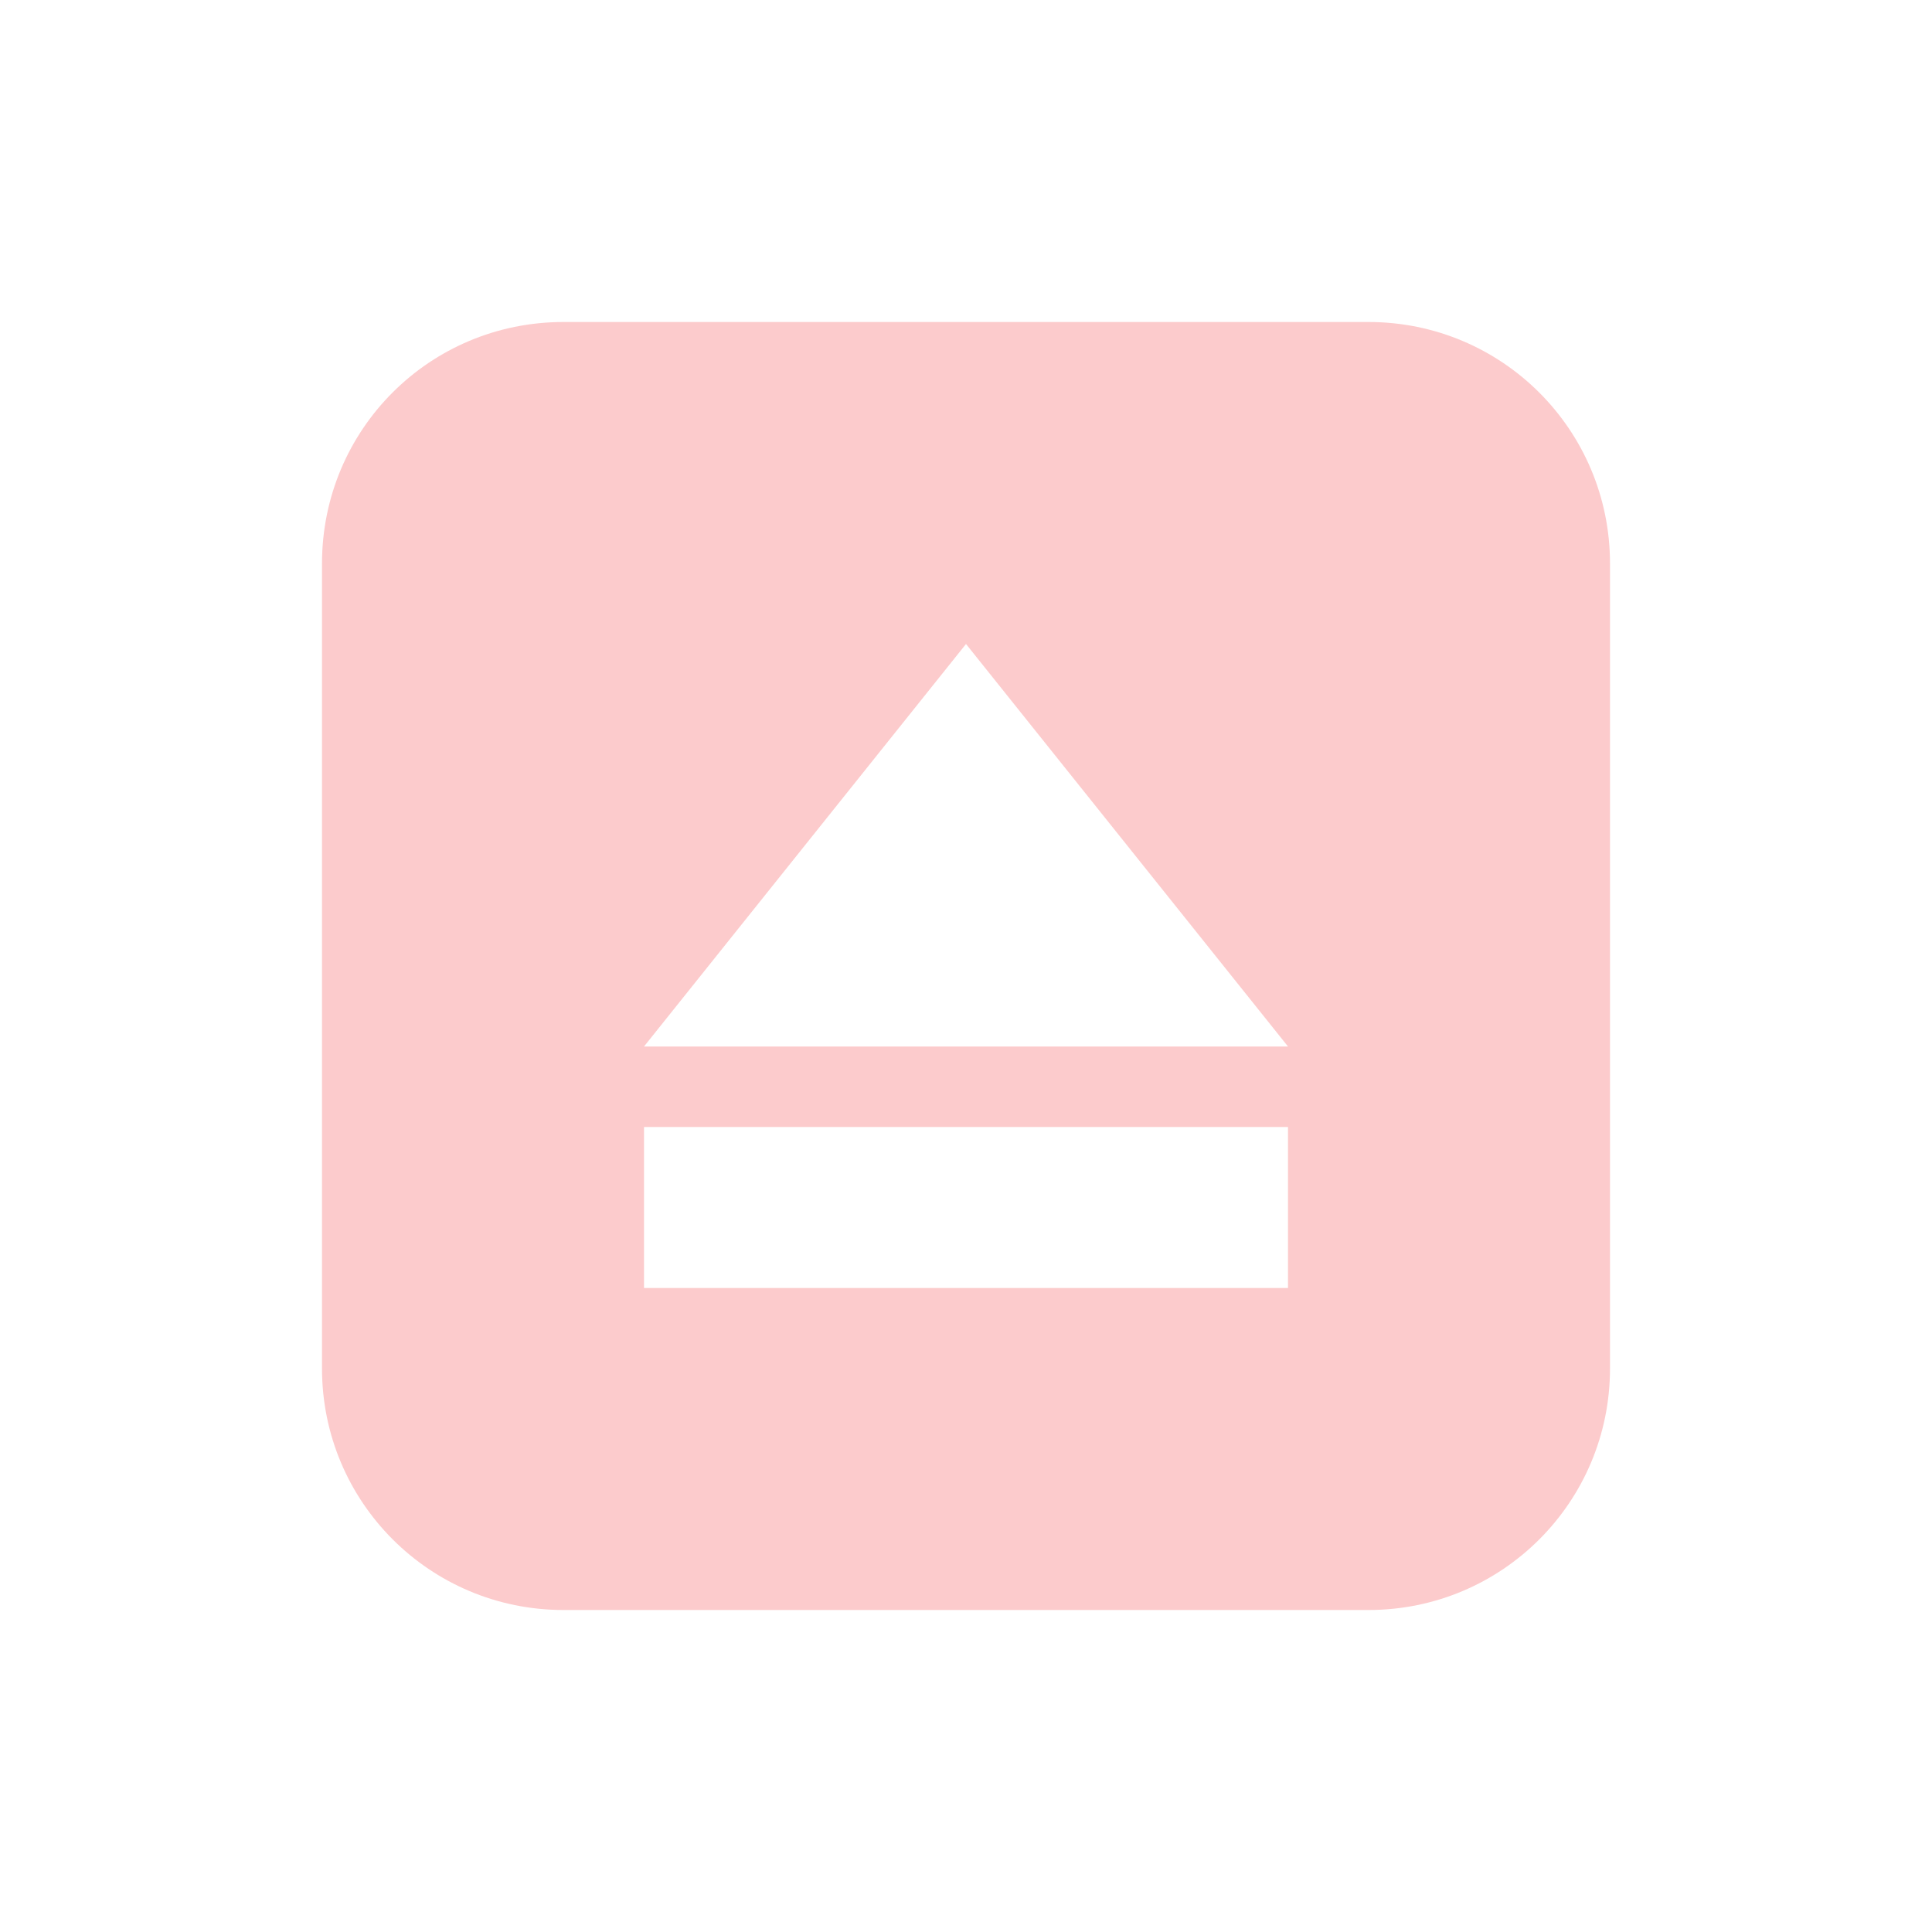 <svg width="24" height="24" version="1.1" xmlns="http://www.w3.org/2000/svg">
 <defs>
  <style id="current-color-scheme" type="text/css">.ColorScheme-Text { color:#fccbcc; } .ColorScheme-Highlight { color:#4285f4; } .ColorScheme-NeutralText { color:#ff9800; } .ColorScheme-PositiveText { color:#4caf50; } .ColorScheme-NegativeText { color:#f44336; }</style>
 </defs>
 <path d="m7 4c-1.665 0-3 1.339-3 3v10c0 1.658 1.339 3 3 3h10c1.661 0 3-1.342 3-3v-10c0-1.661-1.342-3-3-3zm1 10h8v2h-8zm4-6 4 5h-8z" style="fill:currentColor" class="ColorScheme-Text"/>
</svg>
